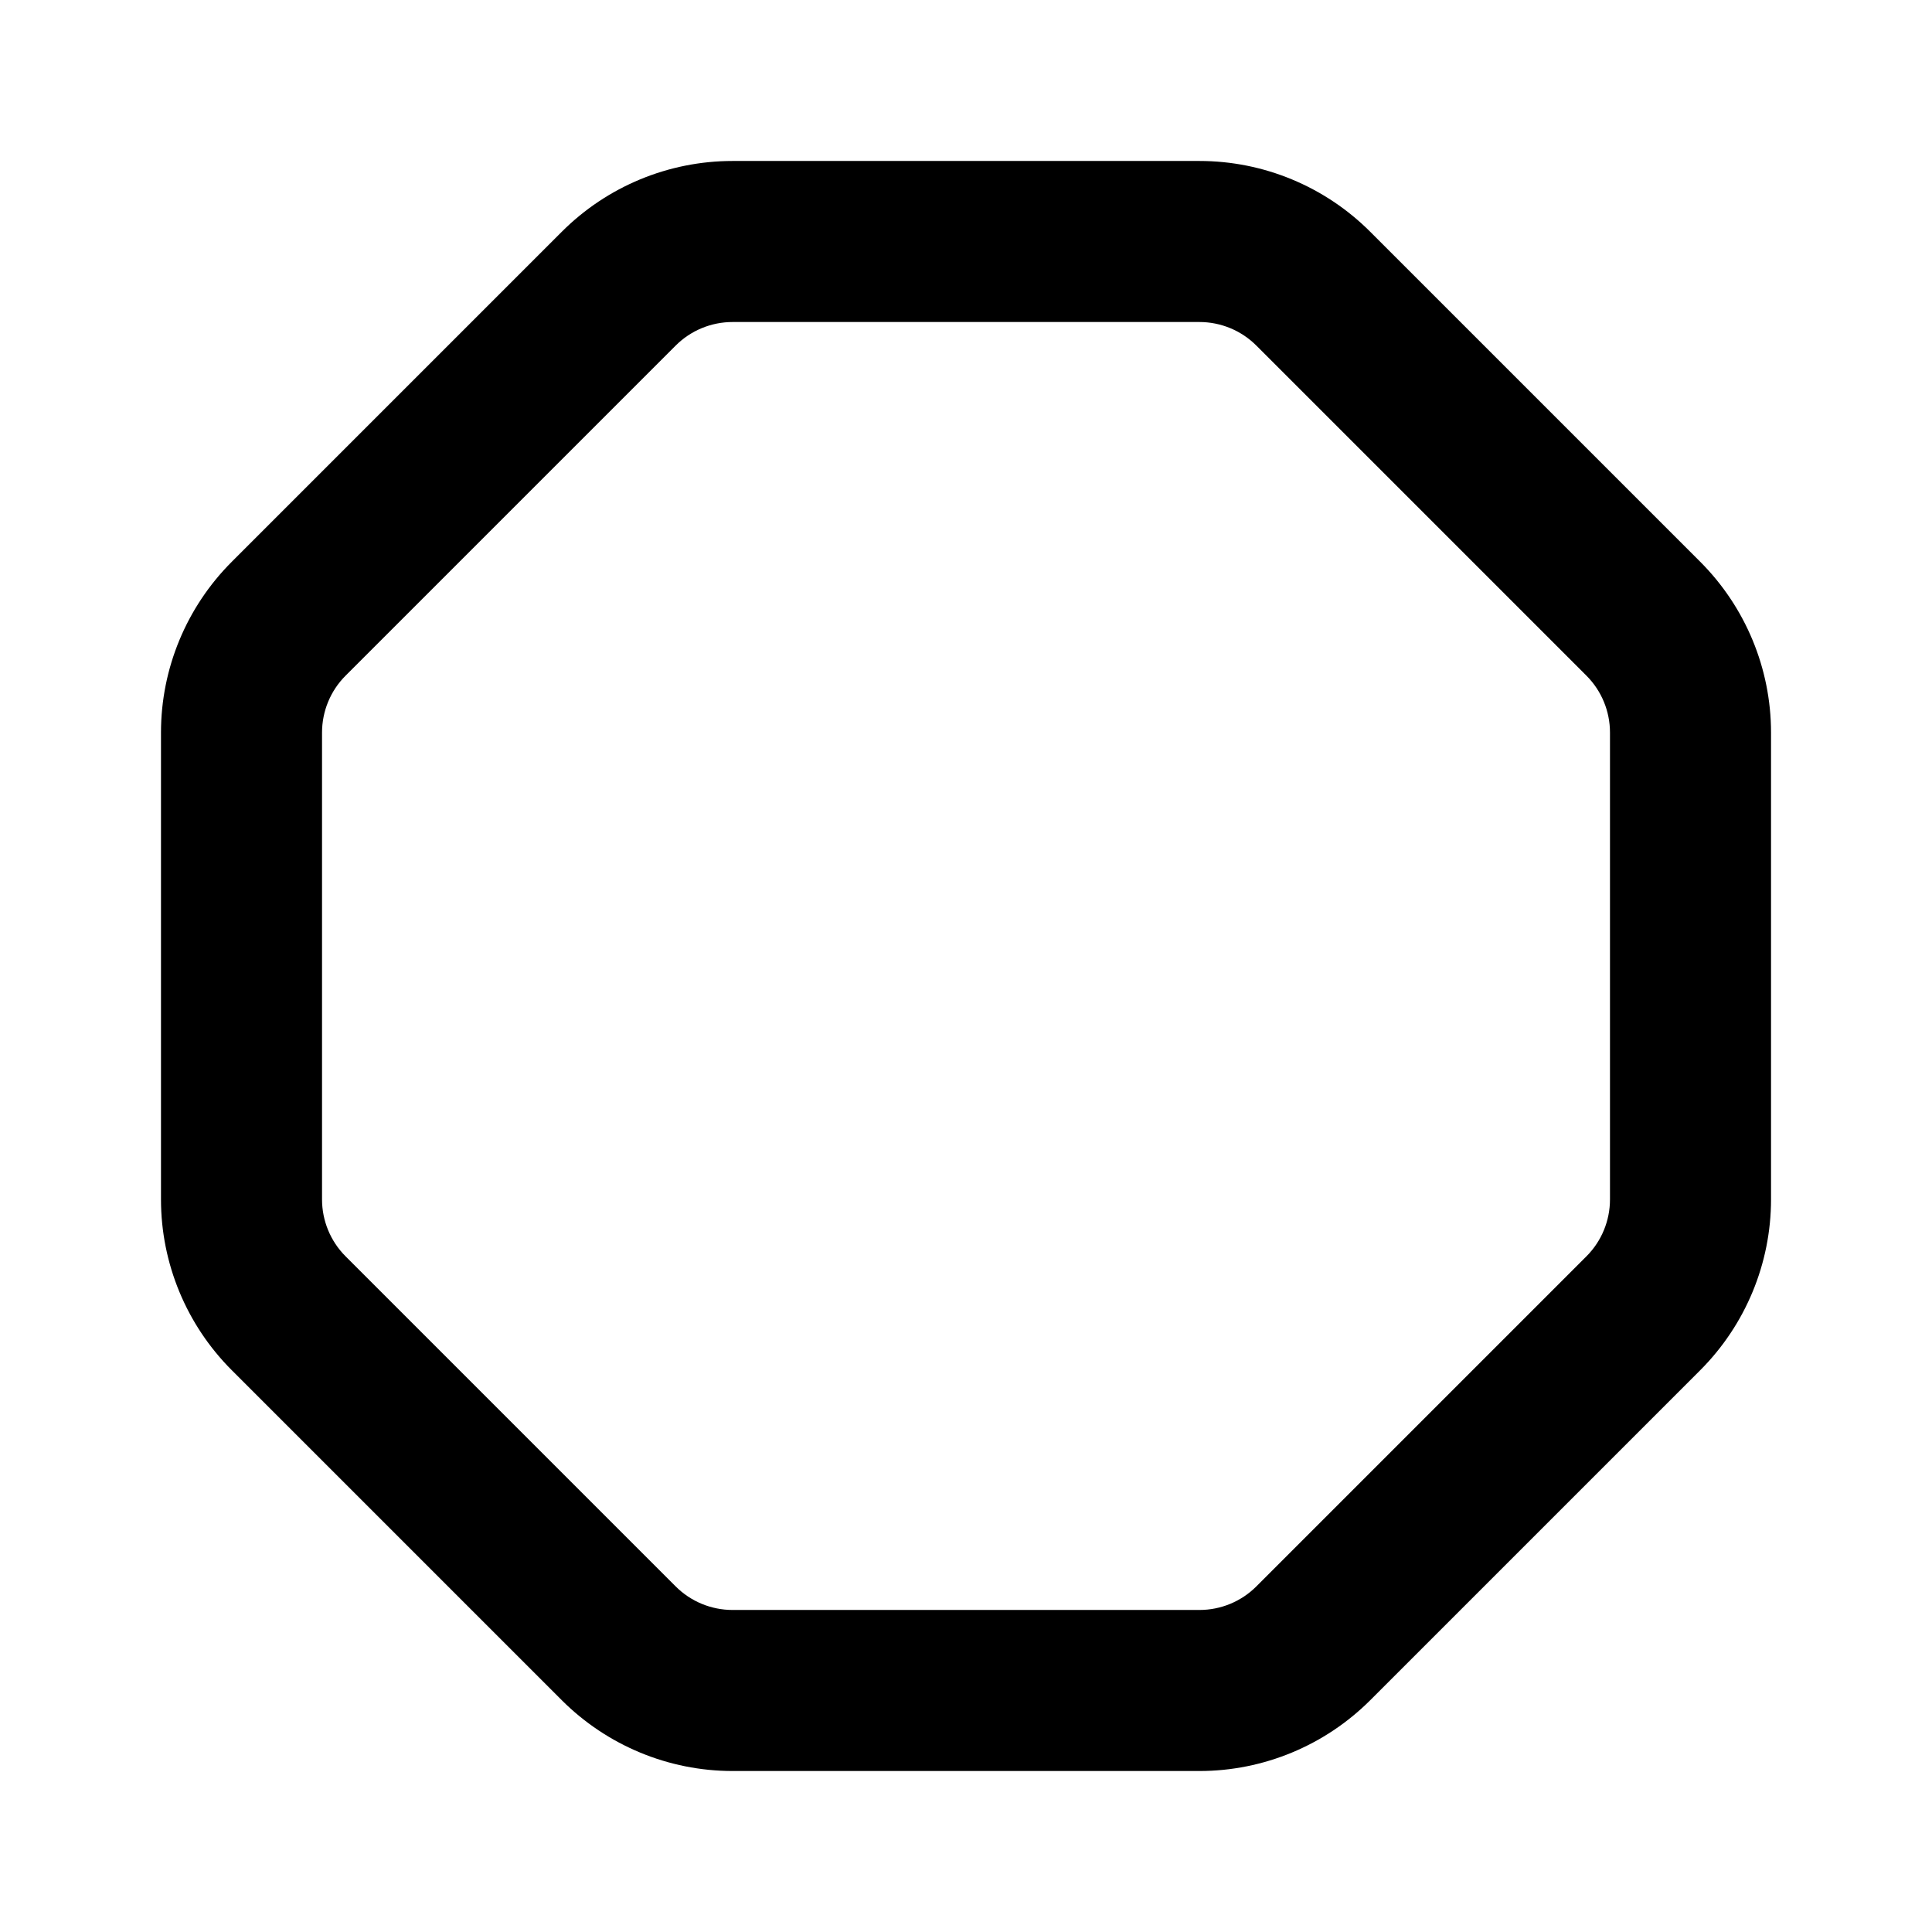 <?xml version="1.0" encoding="UTF-8"?>
<svg width="1200pt" height="1200pt" version="1.1" viewBox="0 0 1200 1200" xmlns="http://www.w3.org/2000/svg">
 <path d="m348.94 143.95c28.172-28.172 66.328-43.969 106.08-43.969h289.97c39.75 0 77.906 15.797 106.08 43.969l204.98 204.98c28.125 28.172 43.969 66.328 43.969 106.08v289.97c0 39.75-15.844 77.906-43.969 106.08l-204.98 204.98c-28.172 28.125-66.328 43.969-106.08 43.969h-289.97c-39.75 0-77.906-15.844-106.08-43.969l-204.98-204.98c-28.172-28.172-43.969-66.328-43.969-106.08v-289.97c0-39.75 15.797-77.906 43.969-106.08zm106.08 56.062c-13.266 0-25.969 5.25-35.344 14.625l-205.03 205.03c-9.375 9.375-14.625 22.078-14.625 35.344v289.97c0 13.266 5.25 25.969 14.625 35.344l205.03 205.03c9.375 9.375 22.078 14.625 35.344 14.625h289.97c13.266 0 25.969-5.25 35.344-14.625l205.03-205.03c9.375-9.375 14.625-22.078 14.625-35.344v-289.97c0-13.266-5.25-25.969-14.625-35.344l-205.03-205.03c-9.375-9.375-22.078-14.625-35.344-14.625z" fill-rule="evenodd"/>
</svg>
